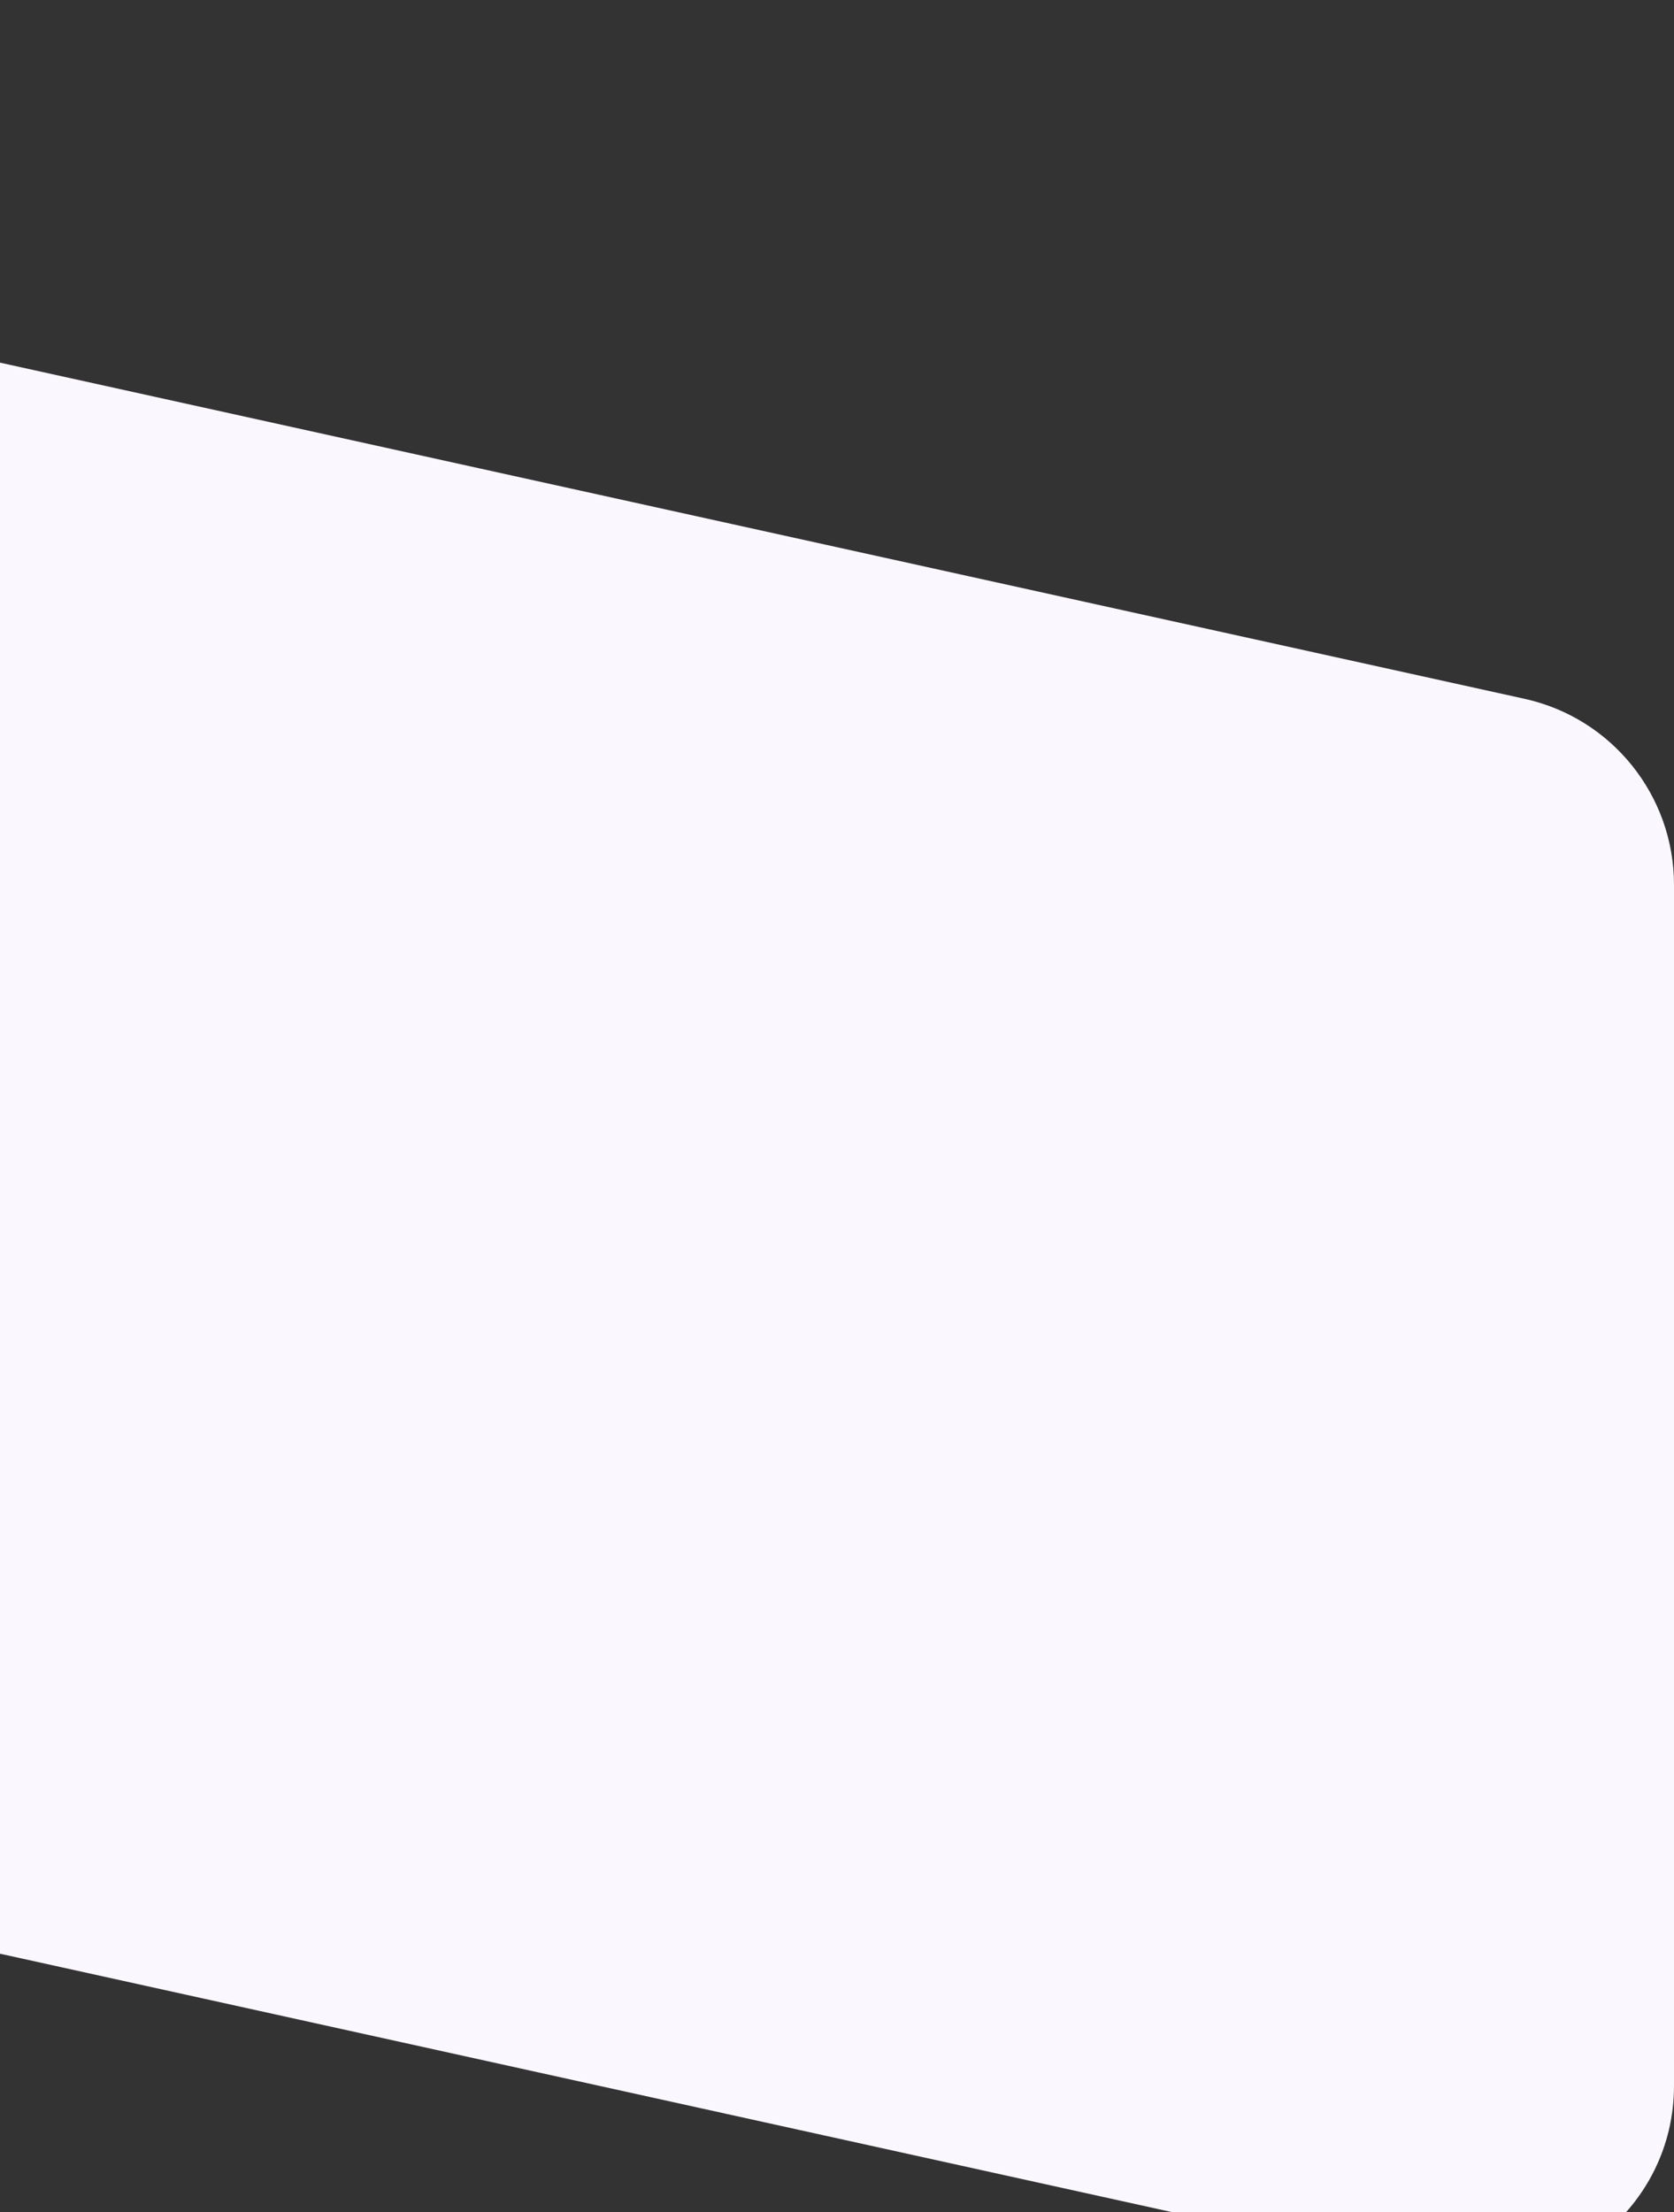 <svg width="333" height="440" viewBox="0 0 333 440" fill="none" xmlns="http://www.w3.org/2000/svg">
<rect x="0" y="0" width="333" height="440" fill="#333333" stroke="none"/>
<path d="M333 175.986C333 158.208 320.636 142.821 303.275 138.993L-321.963 1.15C-345.604 -4.062 -368 13.934 -368 38.142V277.014C-368 294.793 -355.636 310.179 -338.275 314.007L286.963 451.85C310.604 457.062 333 439.066 333 414.858V175.986Z" fill="#FBF7FF"/>
</svg>
